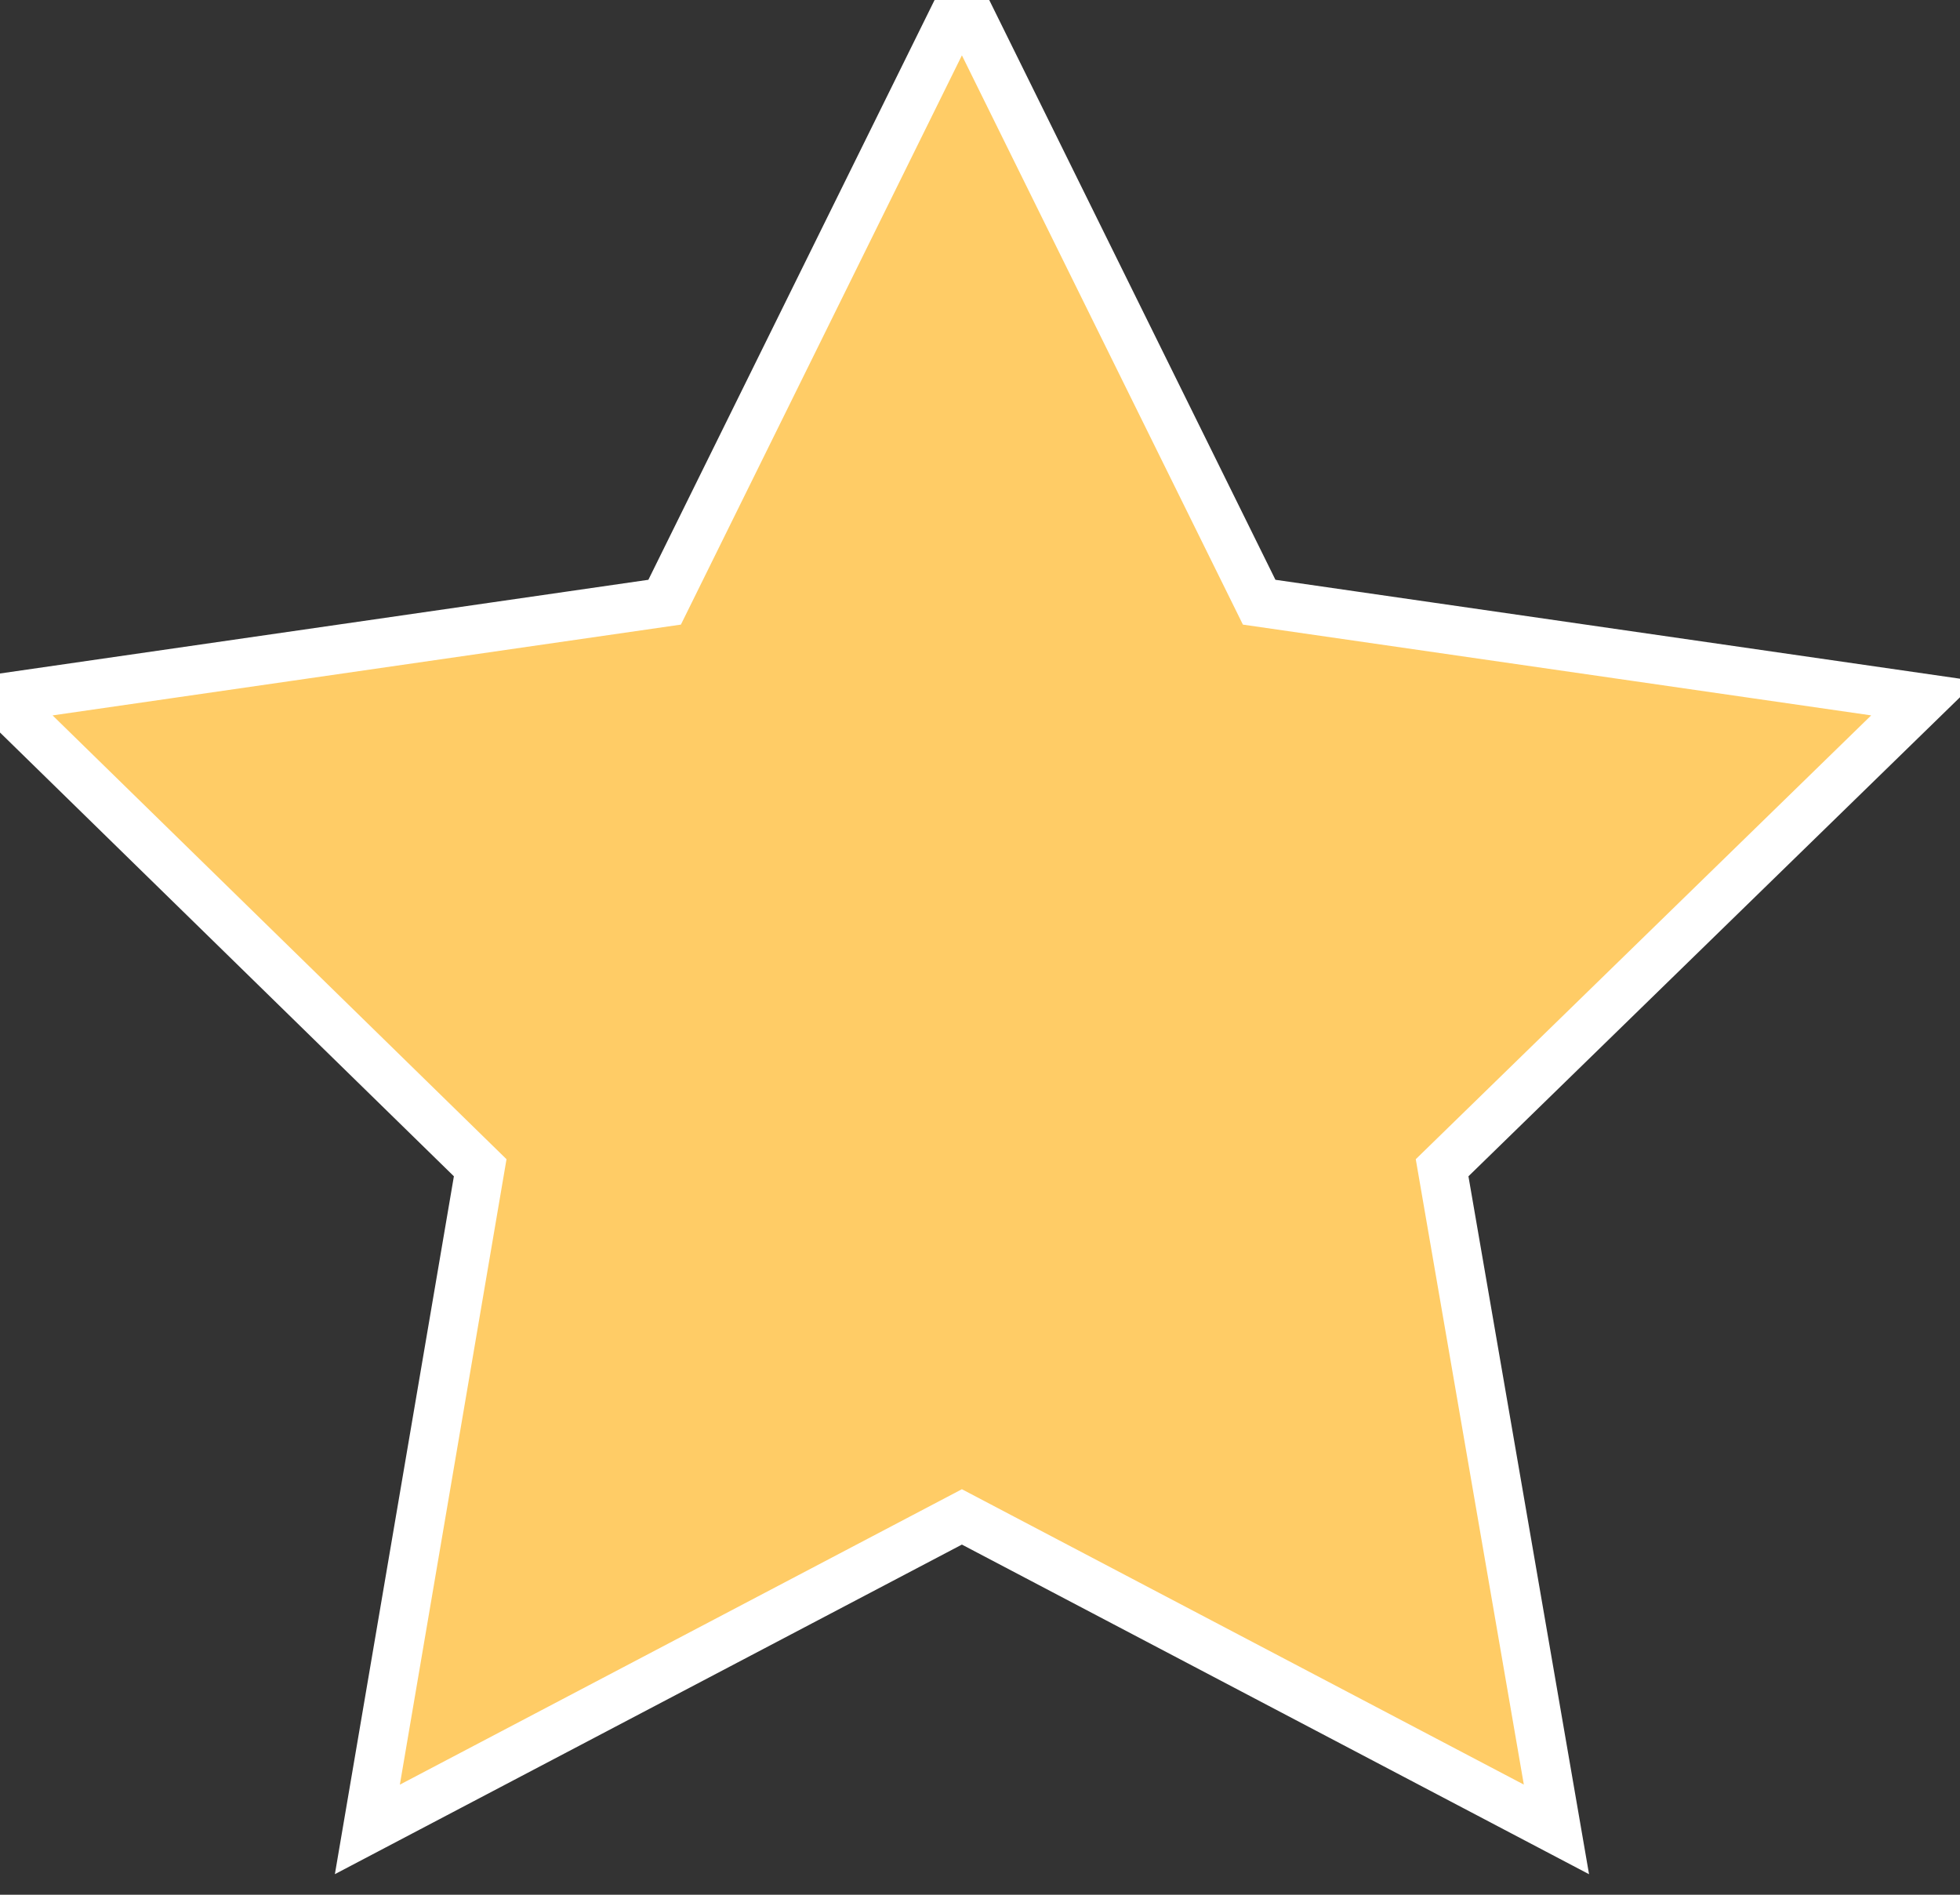 <svg xmlns="http://www.w3.org/2000/svg" width="30" height="29" viewBox="0 0 30 29">
  <rect x="0" y="0" width="30" height="29" fill="#333333" stroke="none"/>
  <polygon fill="#FFCC66" stroke="#FFFFFF" stroke-width=".75" points="10.173 9.217 14.723 0 19.273 9.217 29.447 10.687 22.073 17.873 23.823 28 14.723 23.217 5.623 28 7.35 17.873 0 10.687"/>
</svg>
